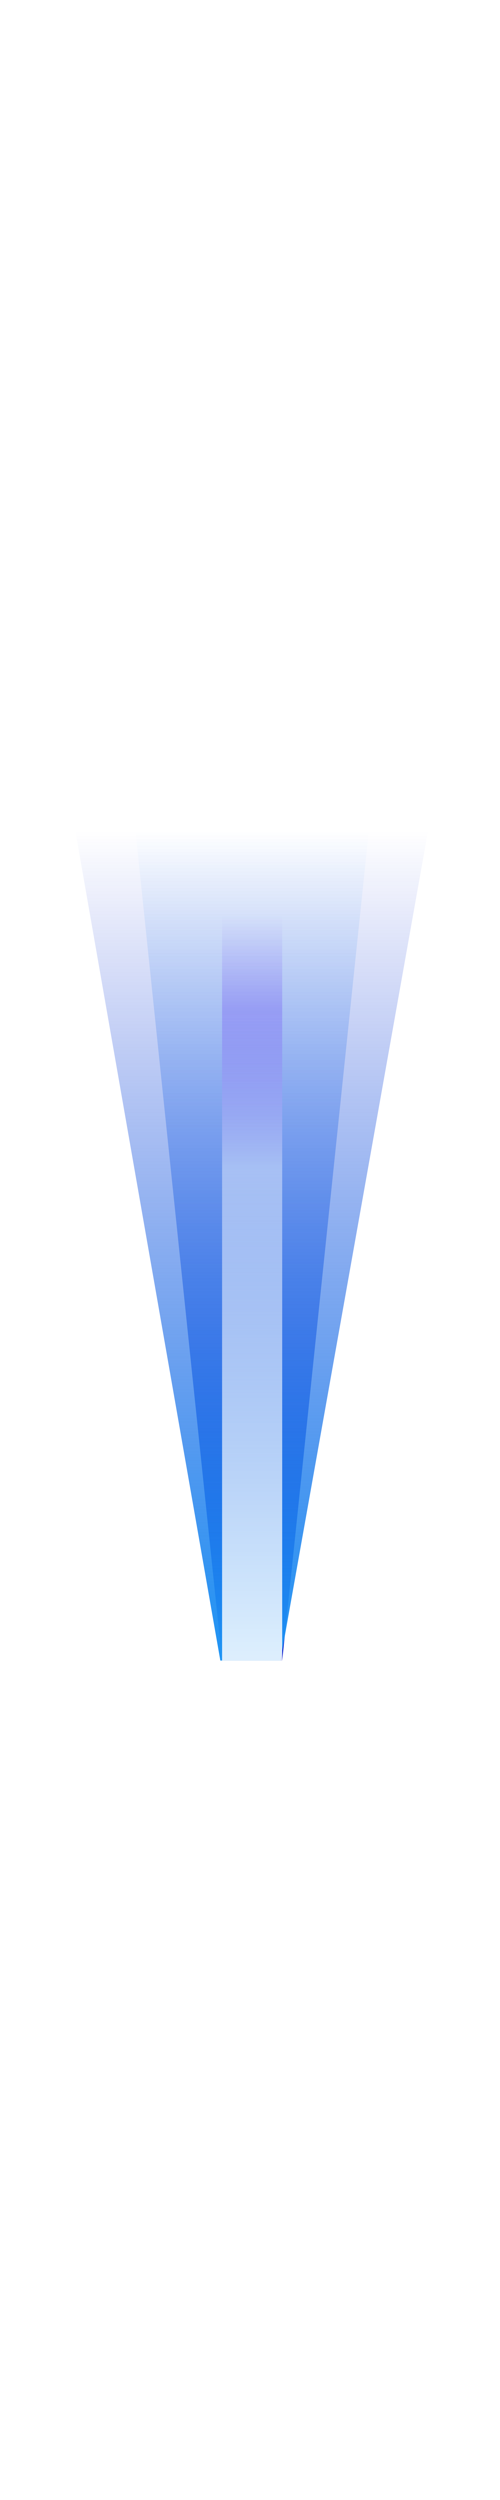 <svg width="200" height="1000" viewBox="0 0 140 271" fill="none" xmlns="http://www.w3.org/2000/svg">
<g style="mix-blend-mode:plus-lighter">
<g filter="url(#filter0_f_81_355)">
<path d="M62.185 250.458H79.016L103.273 18.13H37.928L62.185 250.458Z" fill="url(#paint0_linear_81_355)"/>
</g>
<g filter="url(#filter1_f_81_355)">
<path d="M61.69 250.458H78.521L119.857 18.13H21.097L61.69 250.458Z" fill="url(#paint1_linear_81_355)"/>
</g>
<g filter="url(#filter2_f_81_355)">
<rect width="16.831" height="232.925" transform="matrix(1 0 0 -1 62.185 250.458)" fill="url(#paint2_linear_81_355)"/>
</g>
</g>
<defs>
<filter id="filter0_f_81_355" x="27.866" y="8.068" width="85.469" height="252.452" filterUnits="userSpaceOnUse" color-interpolation-filters="sRGB">
<feFlood flood-opacity="0" result="BackgroundImageFix"/>
<feBlend mode="normal" in="SourceGraphic" in2="BackgroundImageFix" result="shape"/>
<feGaussianBlur stdDeviation="5.031" result="effect1_foregroundBlur_81_355"/>
</filter>
<filter id="filter1_f_81_355" x="0.973" y="-1.994" width="139.008" height="272.576" filterUnits="userSpaceOnUse" color-interpolation-filters="sRGB">
<feFlood flood-opacity="0" result="BackgroundImageFix"/>
<feBlend mode="normal" in="SourceGraphic" in2="BackgroundImageFix" result="shape"/>
<feGaussianBlur stdDeviation="10.062" result="effect1_foregroundBlur_81_355"/>
</filter>
<filter id="filter2_f_81_355" x="53.671" y="9.019" width="33.859" height="249.953" filterUnits="userSpaceOnUse" color-interpolation-filters="sRGB">
<feFlood flood-opacity="0" result="BackgroundImageFix"/>
<feBlend mode="normal" in="SourceGraphic" in2="BackgroundImageFix" result="shape"/>
<feGaussianBlur stdDeviation="4.257" result="effect1_foregroundBlur_81_355"/>
</filter>
<linearGradient id="paint0_linear_81_355" x1="70.6" y1="250.458" x2="70.6" y2="18.13" gradientUnits="userSpaceOnUse">
<stop stop-color="#061ACE"/>
<stop offset="1" stop-color="#4EAEFD" stop-opacity="0"/>
</linearGradient>
<linearGradient id="paint1_linear_81_355" x1="70.106" y1="250.458" x2="70.106" y2="18.13" gradientUnits="userSpaceOnUse">
<stop stop-color="#1E94F4"/>
<stop offset="1" stop-color="#0621CE" stop-opacity="0"/>
</linearGradient>
<linearGradient id="paint2_linear_81_355" x1="8.416" y1="0" x2="8.416" y2="232.925" gradientUnits="userSpaceOnUse">
<stop stop-color="white" stop-opacity="0.85"/>
<stop offset="0.592" stop-color="white" stop-opacity="0.4"/>
<stop offset="0.783" stop-color="#551EF5" stop-opacity="0.22"/>
<stop offset="0.896" stop-color="#531EF4" stop-opacity="0"/>
</linearGradient>
</defs>
</svg>
